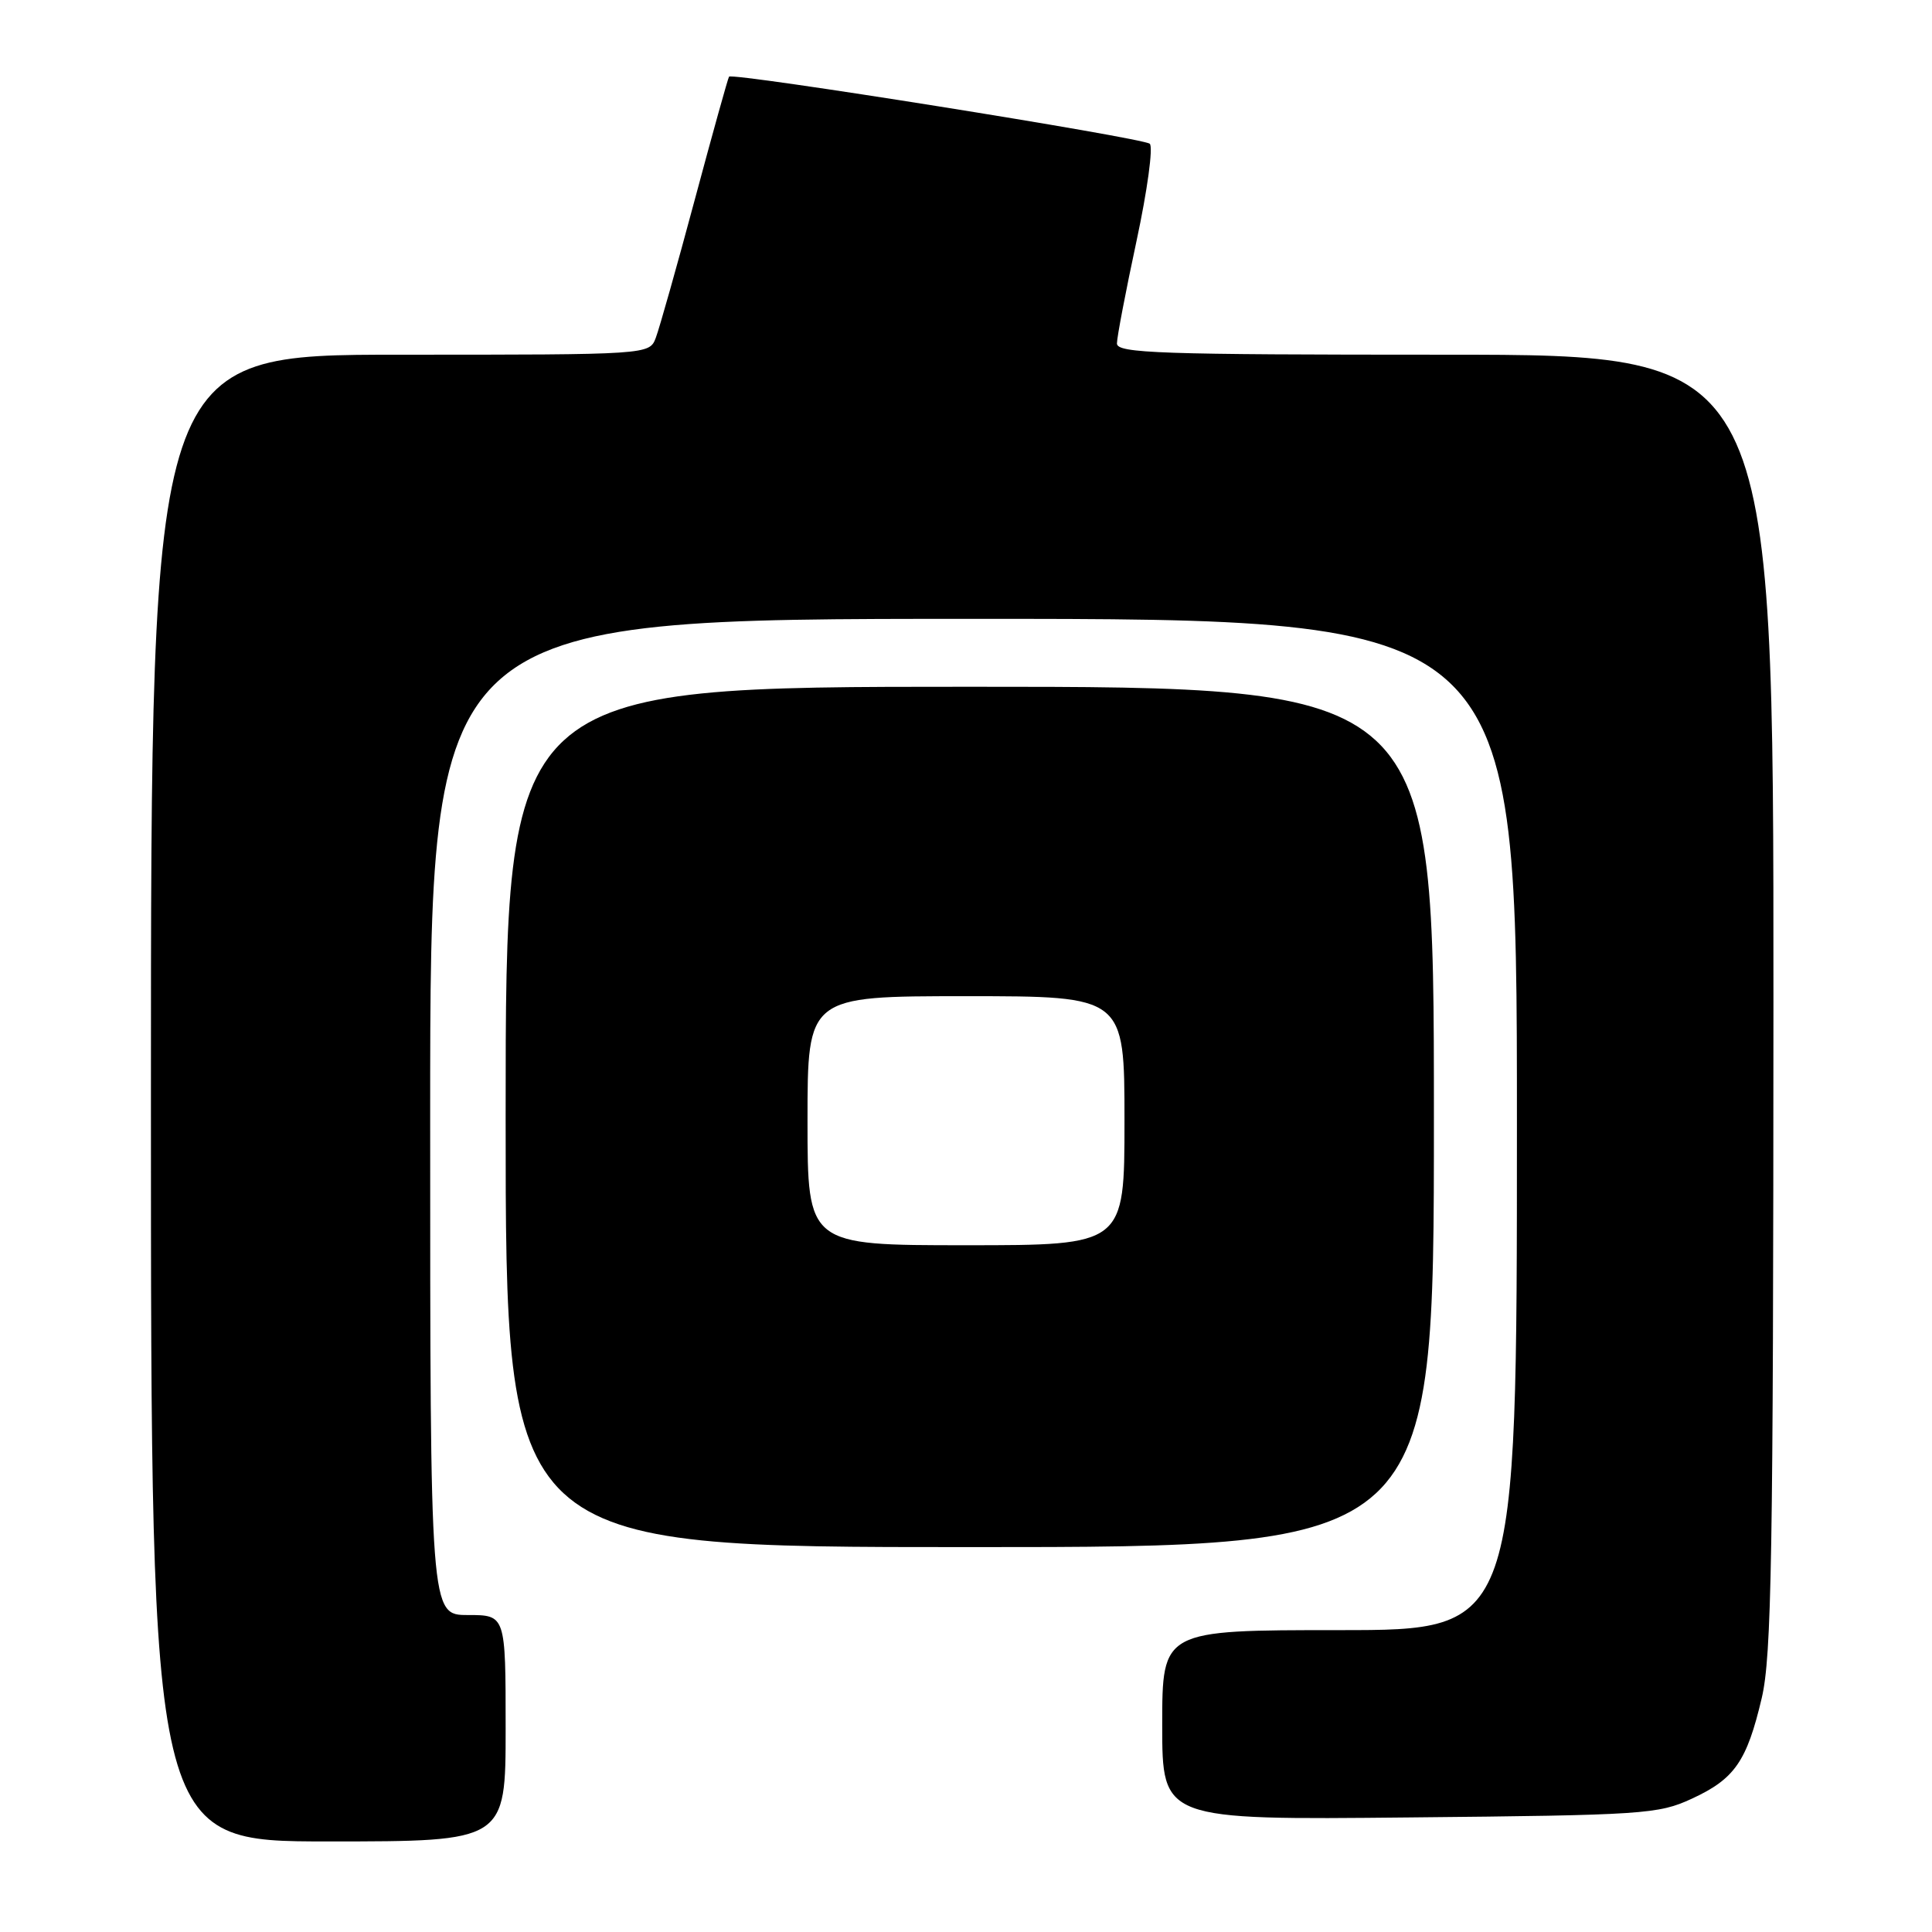 <?xml version="1.0" encoding="UTF-8" standalone="no"?>
<!DOCTYPE svg PUBLIC "-//W3C//DTD SVG 1.1//EN" "http://www.w3.org/Graphics/SVG/1.1/DTD/svg11.dtd" >
<svg xmlns="http://www.w3.org/2000/svg" xmlns:xlink="http://www.w3.org/1999/xlink" version="1.1" viewBox="0 0 256 256">
 <g >
 <path fill="currentColor"
d=" M 67.00 229.00 C 67.00 214.00 67.00 214.00 62.00 214.00 C 57.00 214.00 57.00 214.00 57.00 148.00 C 57.00 82.00 57.00 82.00 129.00 82.00 C 201.00 82.00 201.00 82.00 201.00 149.00 C 201.00 216.00 201.00 216.00 177.50 216.00 C 154.00 216.00 154.00 216.00 154.00 228.57 C 154.00 241.15 154.00 241.15 186.75 240.82 C 217.81 240.52 219.74 240.39 224.17 238.34 C 229.85 235.72 231.46 233.40 233.44 225.00 C 234.75 219.43 234.97 206.21 234.99 132.75 C 235.00 47.00 235.00 47.00 191.50 47.00 C 153.61 47.00 148.00 46.81 148.00 45.51 C 148.00 44.69 149.17 38.57 150.60 31.91 C 152.03 25.25 152.82 19.46 152.35 19.05 C 151.45 18.25 97.04 9.57 96.60 10.16 C 96.46 10.35 94.41 17.70 92.05 26.50 C 89.69 35.30 87.37 43.51 86.90 44.75 C 86.05 47.00 86.05 47.00 53.02 47.00 C 20.00 47.00 20.00 47.00 20.00 145.50 C 20.00 244.00 20.00 244.00 43.50 244.00 C 67.00 244.00 67.00 244.00 67.00 229.00 Z  M 190.00 148.00 C 190.00 91.00 190.00 91.00 128.50 91.00 C 67.00 91.00 67.00 91.00 67.00 148.00 C 67.00 205.00 67.00 205.00 128.50 205.00 C 190.00 205.00 190.00 205.00 190.00 148.00 Z  M 107.00 148.50 C 107.00 132.00 107.00 132.00 128.00 132.00 C 149.00 132.00 149.00 132.00 149.00 148.50 C 149.00 165.00 149.00 165.00 128.00 165.00 C 107.00 165.00 107.00 165.00 107.00 148.50 Z "/>
</g>
</svg>